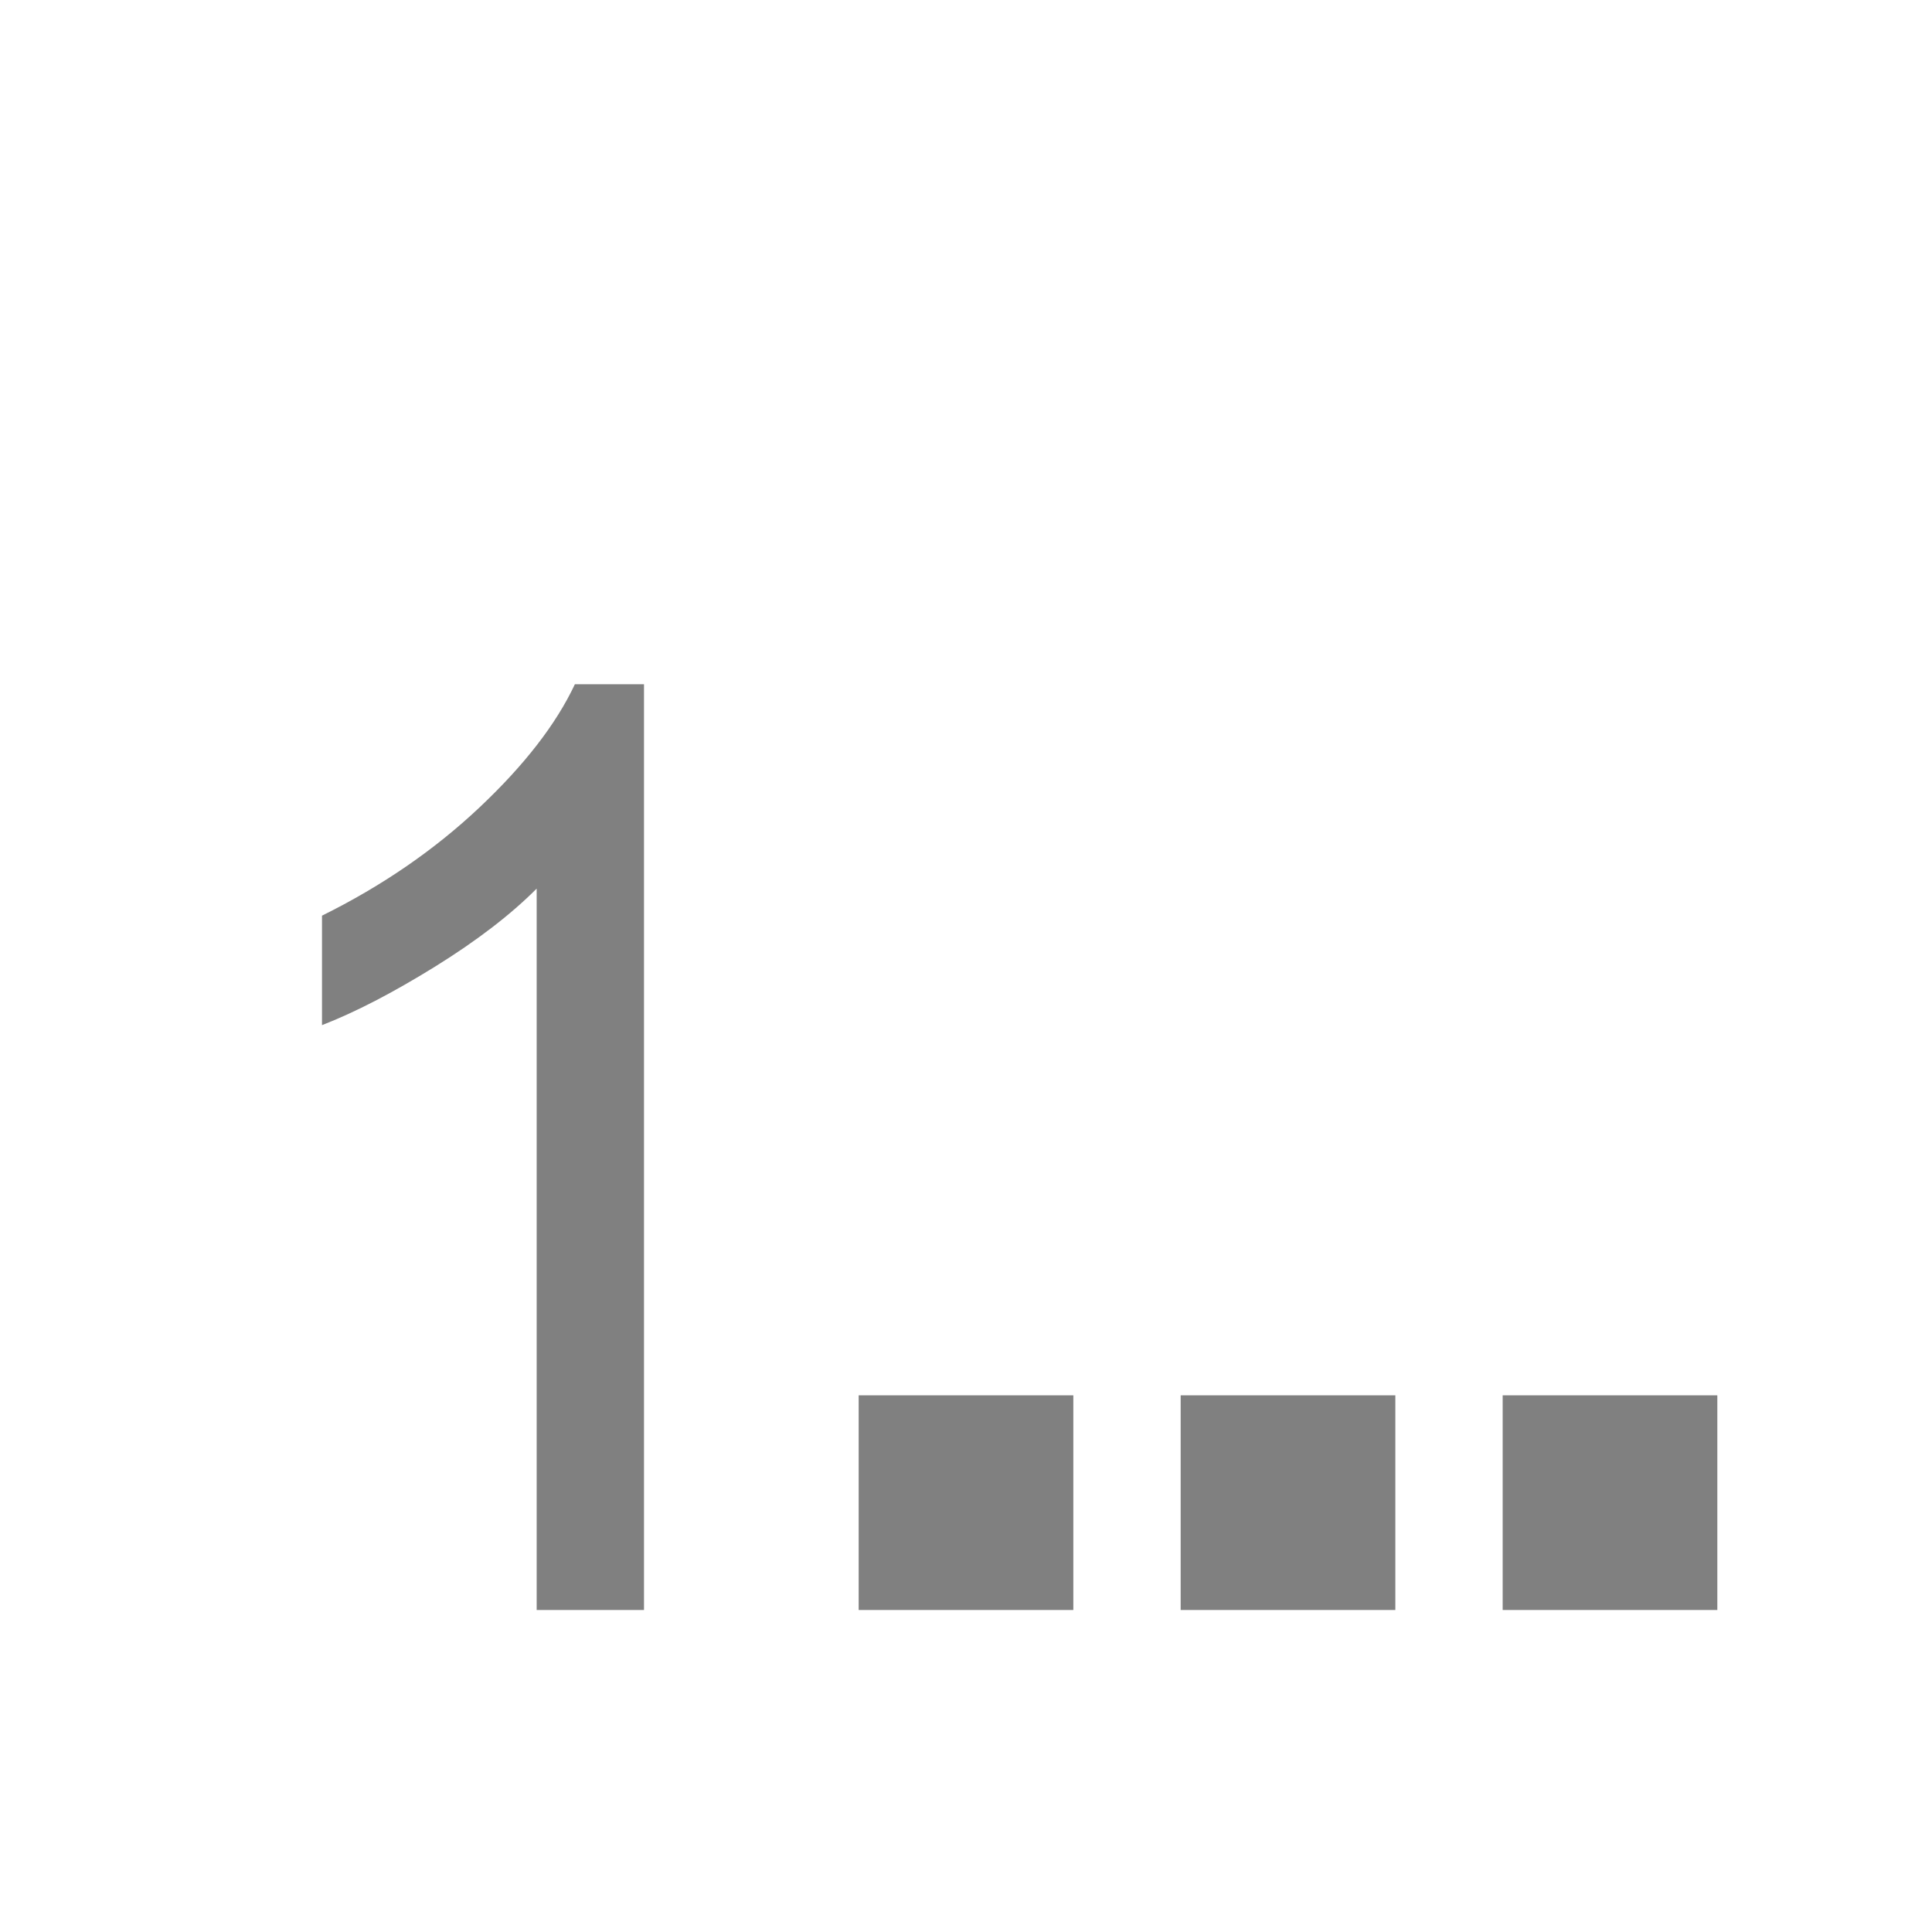 <?xml version="1.0" encoding="utf-8"?>
<!-- Generator: Adobe Illustrator 22.1.0, SVG Export Plug-In . SVG Version: 6.00 Build 0)  -->
<svg version="1.1" id="toolbar" xmlns="http://www.w3.org/2000/svg" xmlns:xlink="http://www.w3.org/1999/xlink" x="0px" y="0px"
	 width="18px" height="18px" viewBox="0 0 18 18" style="enable-background:new 0 0 18 18;" xml:space="preserve">
<style type="text/css">
	.st0{fill:#FFFFFF;}
	.st1{fill:#808080;}
	.st2{fill:#636F80;}
	.st3{fill-rule:evenodd;clip-rule:evenodd;fill:#FFFFFF;}
	.st4{fill-rule:evenodd;clip-rule:evenodd;fill:#808080;}
	.st5{fill-rule:evenodd;clip-rule:evenodd;fill:#636F80;}
	.st6{fill:#F7931E;}
</style>
<g id="stat-first_disabled">
	<g>
		<path class="st1" d="M6,15H5V8.279C4.759,8.521,4.443,8.764,4.053,9.006C3.662,9.248,3.312,9.43,3,9.551v-1.02
			c0.56-0.277,1.048-0.613,1.467-1.008c0.418-0.394,0.715-0.777,0.889-1.148H6V15z"/>
	</g>
	<rect x="14" y="13" class="st1" width="2" height="2"/>
	<rect x="11" y="13" class="st1" width="2" height="2"/>
	<rect x="8" y="13" class="st1" width="2" height="2"/>
</g>
</svg>

